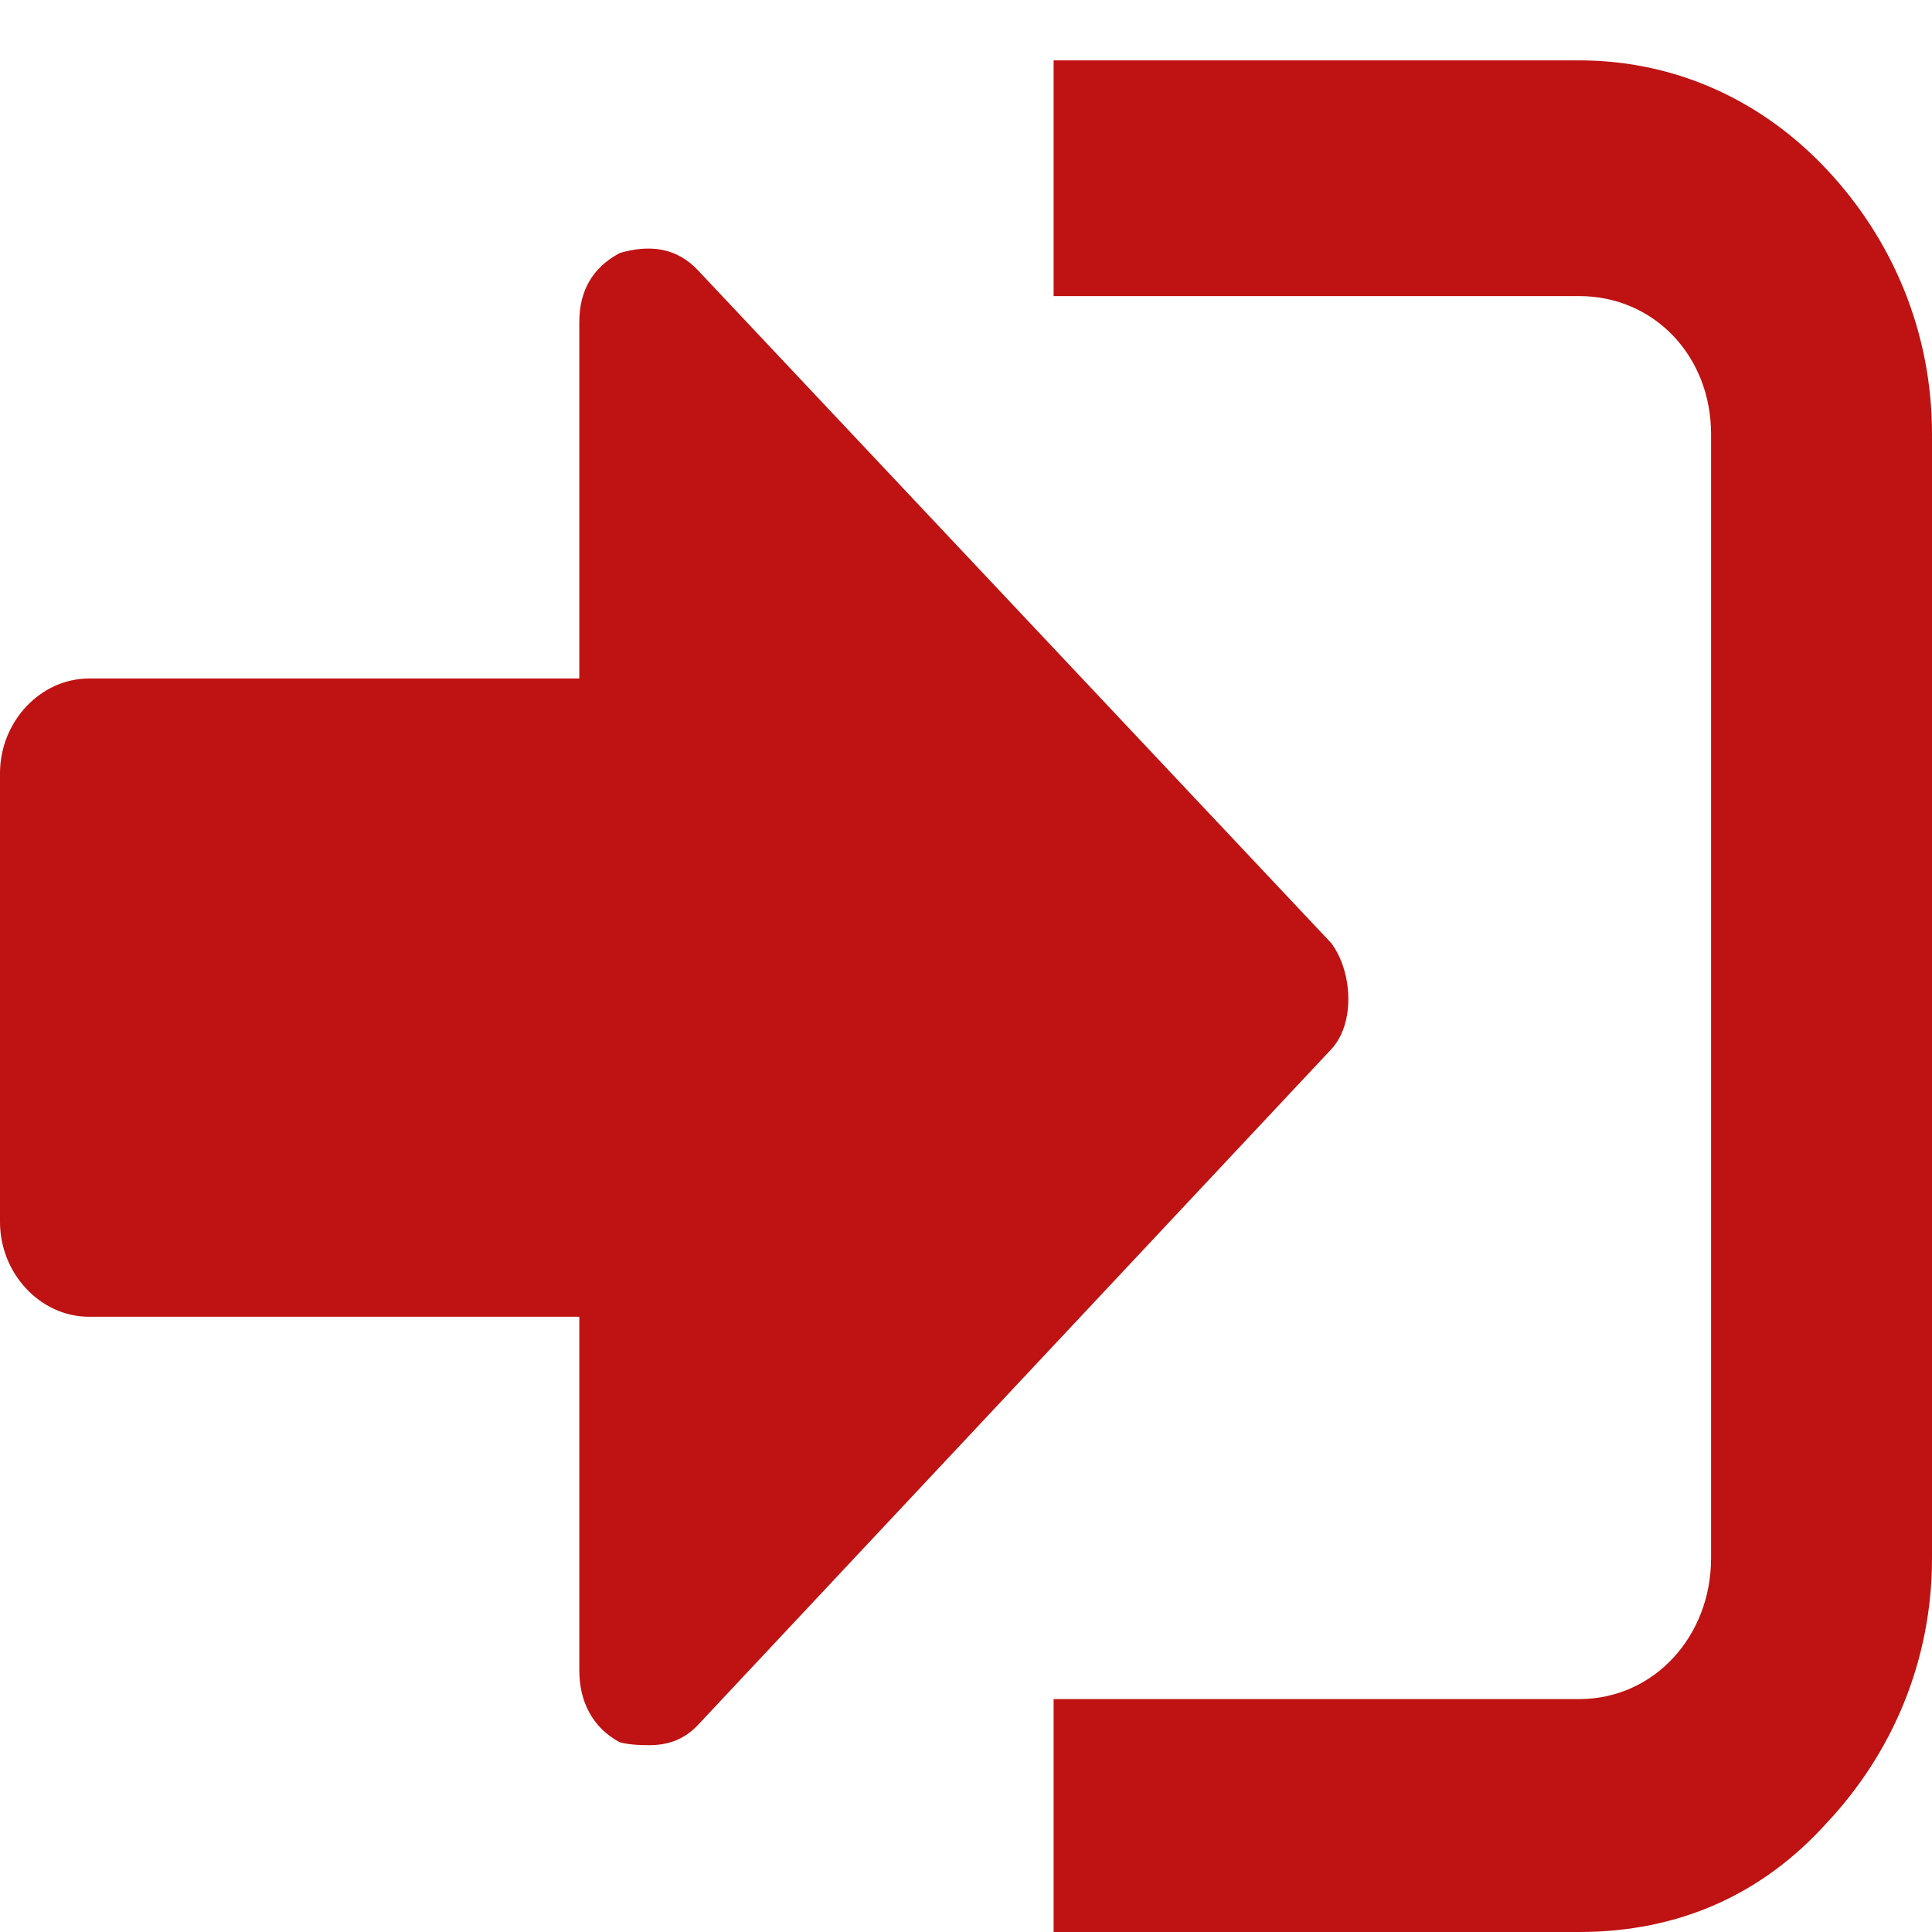 <svg width="20" height="20" viewBox="0 0 20 20" fill="none" xmlns="http://www.w3.org/2000/svg">
<path d="M10.907 20H16.346C17.378 20 18.243 19.613 18.912 18.869C19.582 18.155 20 17.202 20 16.131V4.494C20 3.423 19.582 2.47 18.912 1.756C18.243 1.042 17.35 0.625 16.346 0.625H10.907V3.065H16.346C17.127 3.065 17.713 3.69 17.713 4.494V16.131C17.713 16.934 17.127 17.589 16.346 17.589H10.907V20ZM0 8.006V12.649C0 13.184 0.418 13.631 0.921 13.631H5.997V17.292C5.997 17.619 6.137 17.887 6.416 18.036C6.527 18.066 6.667 18.066 6.722 18.066C6.918 18.066 7.085 18.006 7.225 17.857L13.78 10.863C14.031 10.595 14.003 10.059 13.78 9.762L7.225 2.798C7.001 2.56 6.722 2.53 6.416 2.619C6.137 2.768 5.997 3.006 5.997 3.333V7.024H0.921C0.418 7.024 0 7.47 0 8.006Z" fill="#BF1212"/>
</svg>
